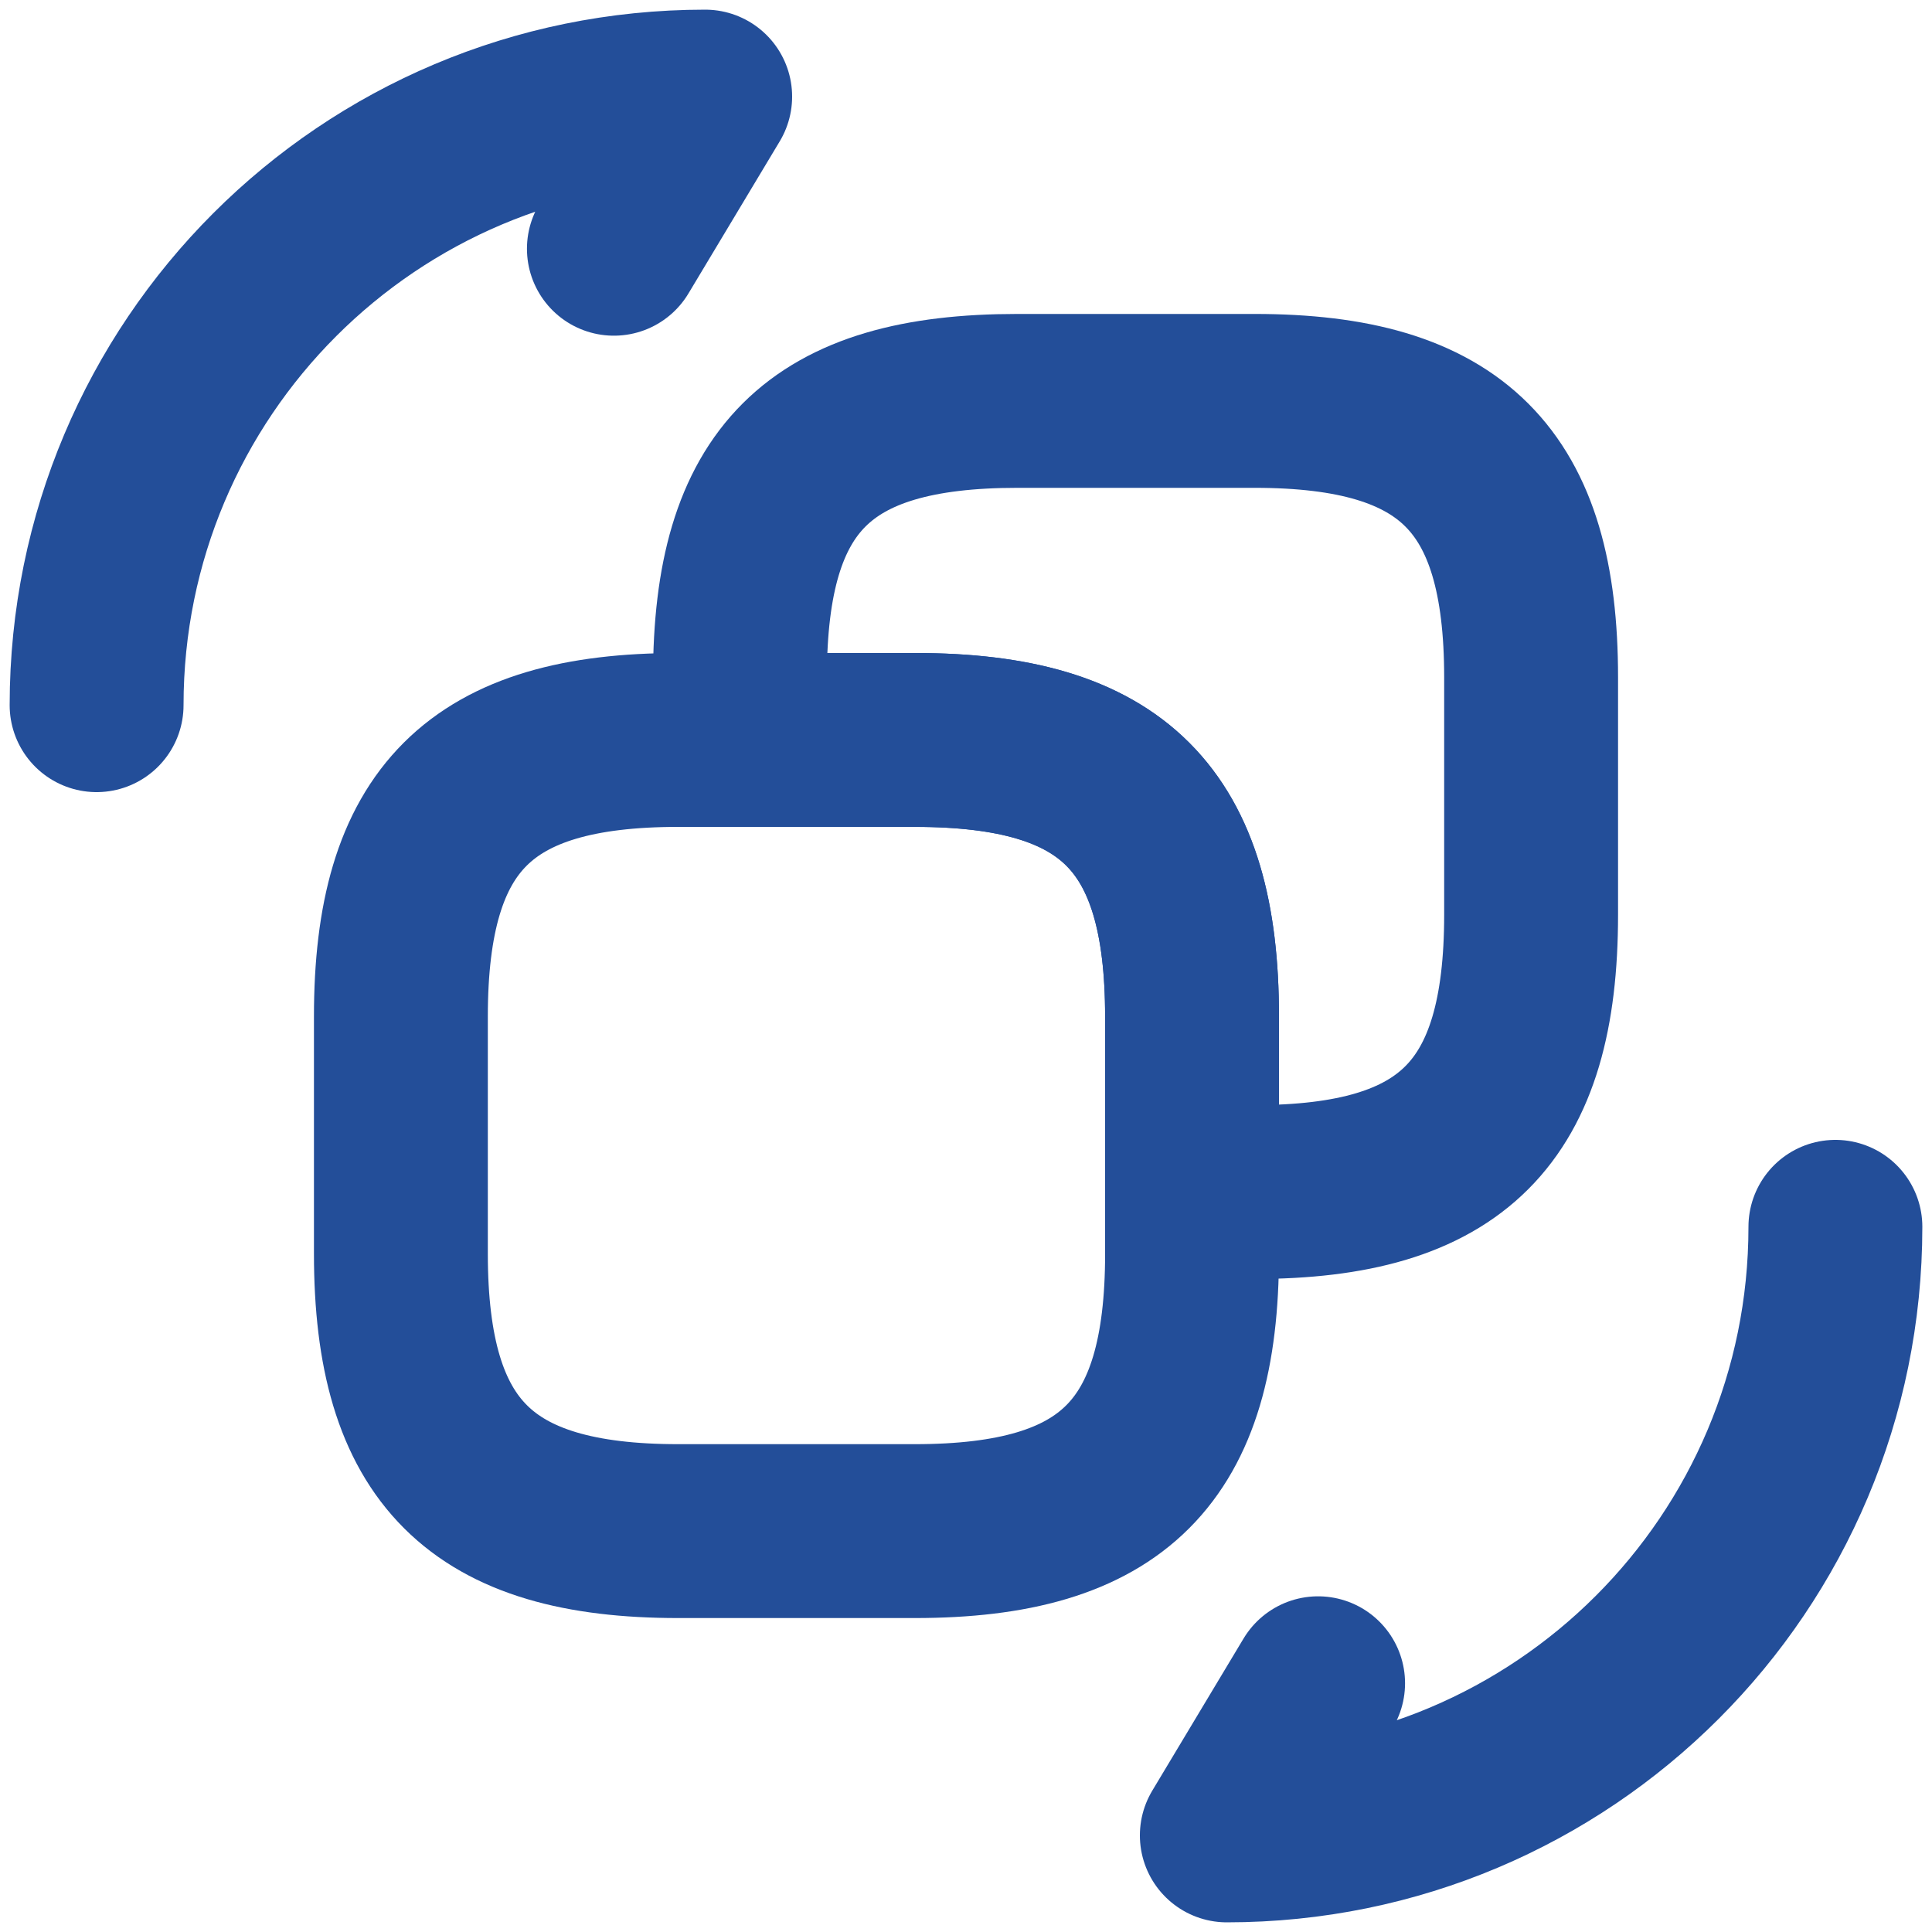 <svg width="20" height="20" viewBox="0 0 20 20" fill="none" xmlns="http://www.w3.org/2000/svg">
<path d="M12.34 10.522V12.979C12.34 15.031 11.521 15.85 9.469 15.85H7.021C4.978 15.85 4.15 15.031 4.15 12.979V10.522C4.15 8.479 4.969 7.66 7.021 7.66H9.478C11.521 7.66 12.34 8.479 12.34 10.522Z" stroke="#234E99" stroke-width="1.8" stroke-linecap="round" stroke-linejoin="round"/>
<path d="M15.85 7.012V9.469C15.85 11.521 15.031 12.34 12.979 12.34H12.34V10.522C12.34 8.479 11.521 7.66 9.469 7.66H7.66V7.012C7.66 4.96 8.479 4.15 10.531 4.15H12.988C15.031 4.15 15.85 4.969 15.85 7.012Z" stroke="#234E99" stroke-width="1.8" stroke-linecap="round" stroke-linejoin="round"/>
<path d="M19 12.7C19 16.183 16.183 19 12.7 19L13.645 17.425" stroke="#234E99" stroke-width="1.8" stroke-linecap="round" stroke-linejoin="round"/>
<path d="M1 7.3C1 3.817 3.817 1 7.3 1L6.355 2.575" stroke="#234E99" stroke-width="1.8" stroke-linecap="round" stroke-linejoin="round"/>
</svg>
